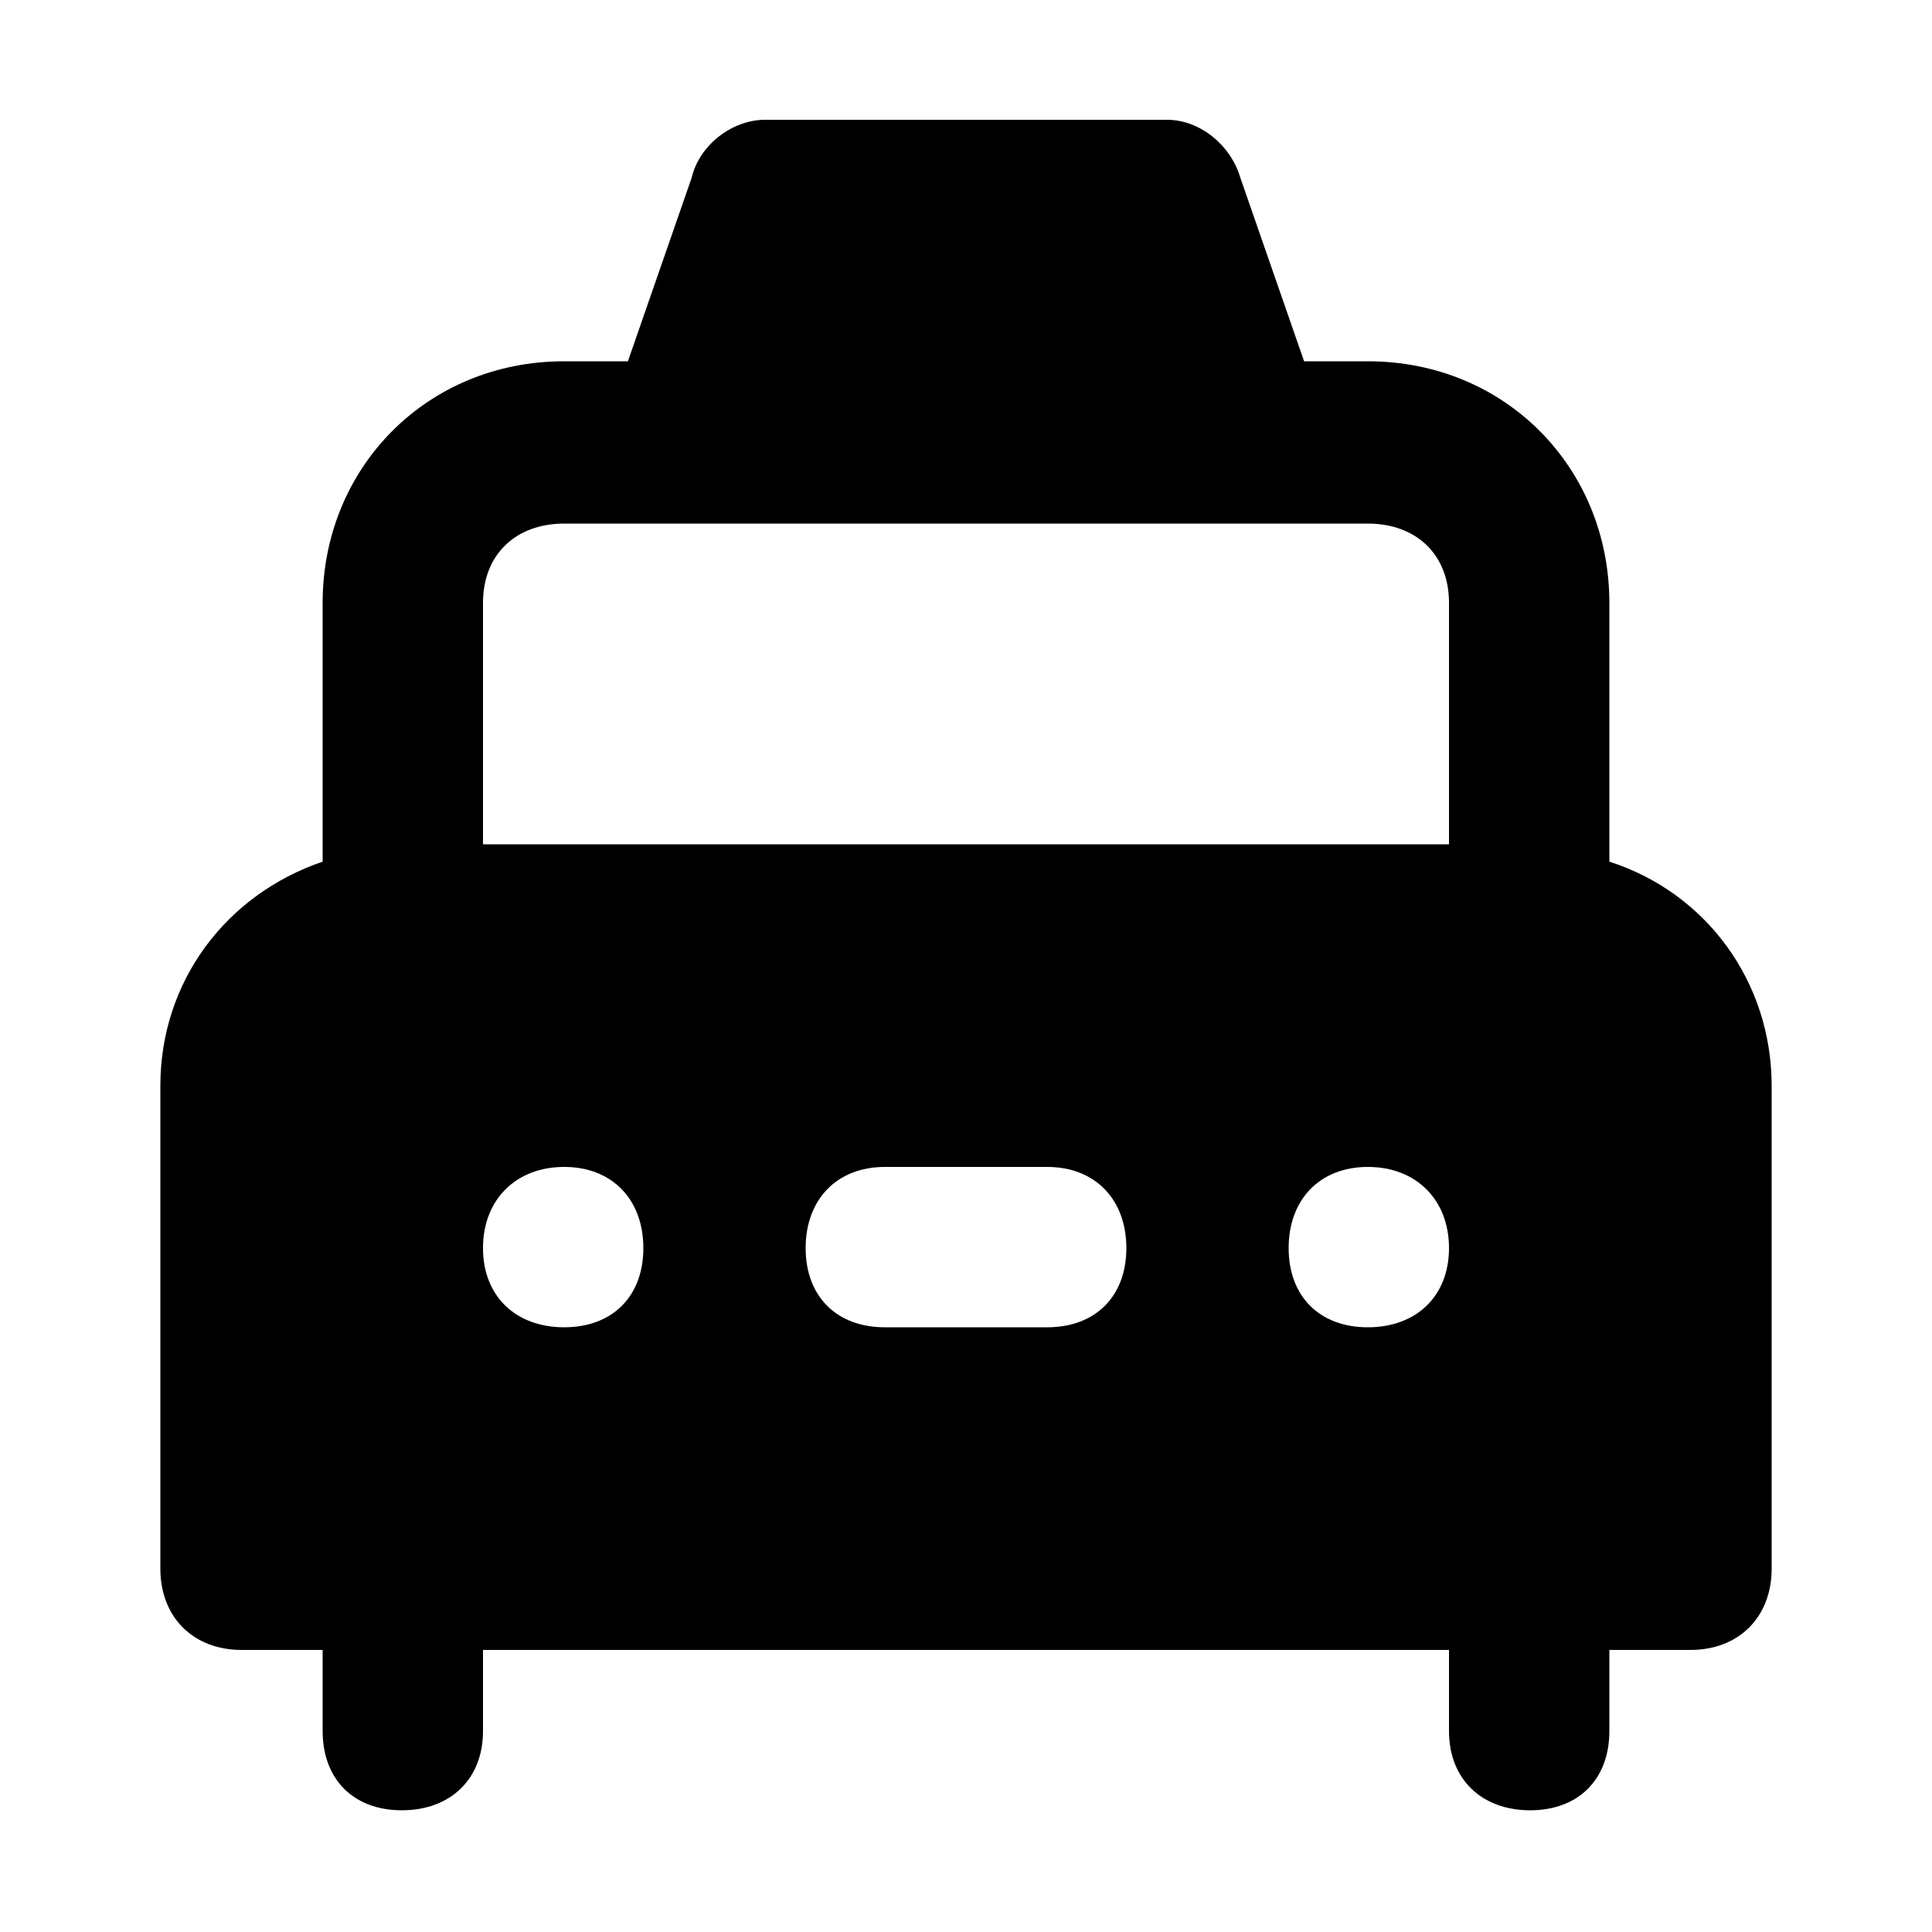 <svg xmlns="http://www.w3.org/2000/svg" width="24" height="24" viewBox="0 0 24 24">
    <path d="M19.992 10.704v-3.216c0-1.68-1.296-3-3-3h-0.792l-0.792-2.28c-0.12-0.408-0.504-0.72-0.912-0.72h-4.992c-0.408 0-0.816 0.312-0.912 0.72l-0.792 2.28h-0.792c-1.704 0-3 1.32-3 3v3.216c-1.2 0.408-2.016 1.488-2.016 2.784v6c0 0.6 0.408 1.008 1.008 1.008h1.008v1.008c0 0.6 0.384 0.984 0.984 0.984s1.008-0.384 1.008-0.984v-1.008h12v1.008c0 0.6 0.408 0.984 1.008 0.984s0.984-0.384 0.984-0.984v-1.008h1.008c0.6 0 1.008-0.408 1.008-1.008v-6c0-1.296-0.816-2.4-2.016-2.784zM7.008 16.488c-0.6 0-1.008-0.384-1.008-0.984s0.408-1.008 1.008-1.008 0.984 0.408 0.984 1.008-0.384 0.984-0.984 0.984zM13.008 16.488h-2.016c-0.6 0-0.984-0.384-0.984-0.984s0.384-1.008 0.984-1.008h2.016c0.6 0 0.984 0.408 0.984 1.008s-0.384 0.984-0.984 0.984zM16.992 16.488c-0.6 0-0.984-0.384-0.984-0.984s0.384-1.008 0.984-1.008 1.008 0.408 1.008 1.008-0.408 0.984-1.008 0.984zM18 10.488h-12v-3c0-0.6 0.408-0.984 1.008-0.984h9.984c0.6 0 1.008 0.384 1.008 0.984v3z"></path>
</svg>
